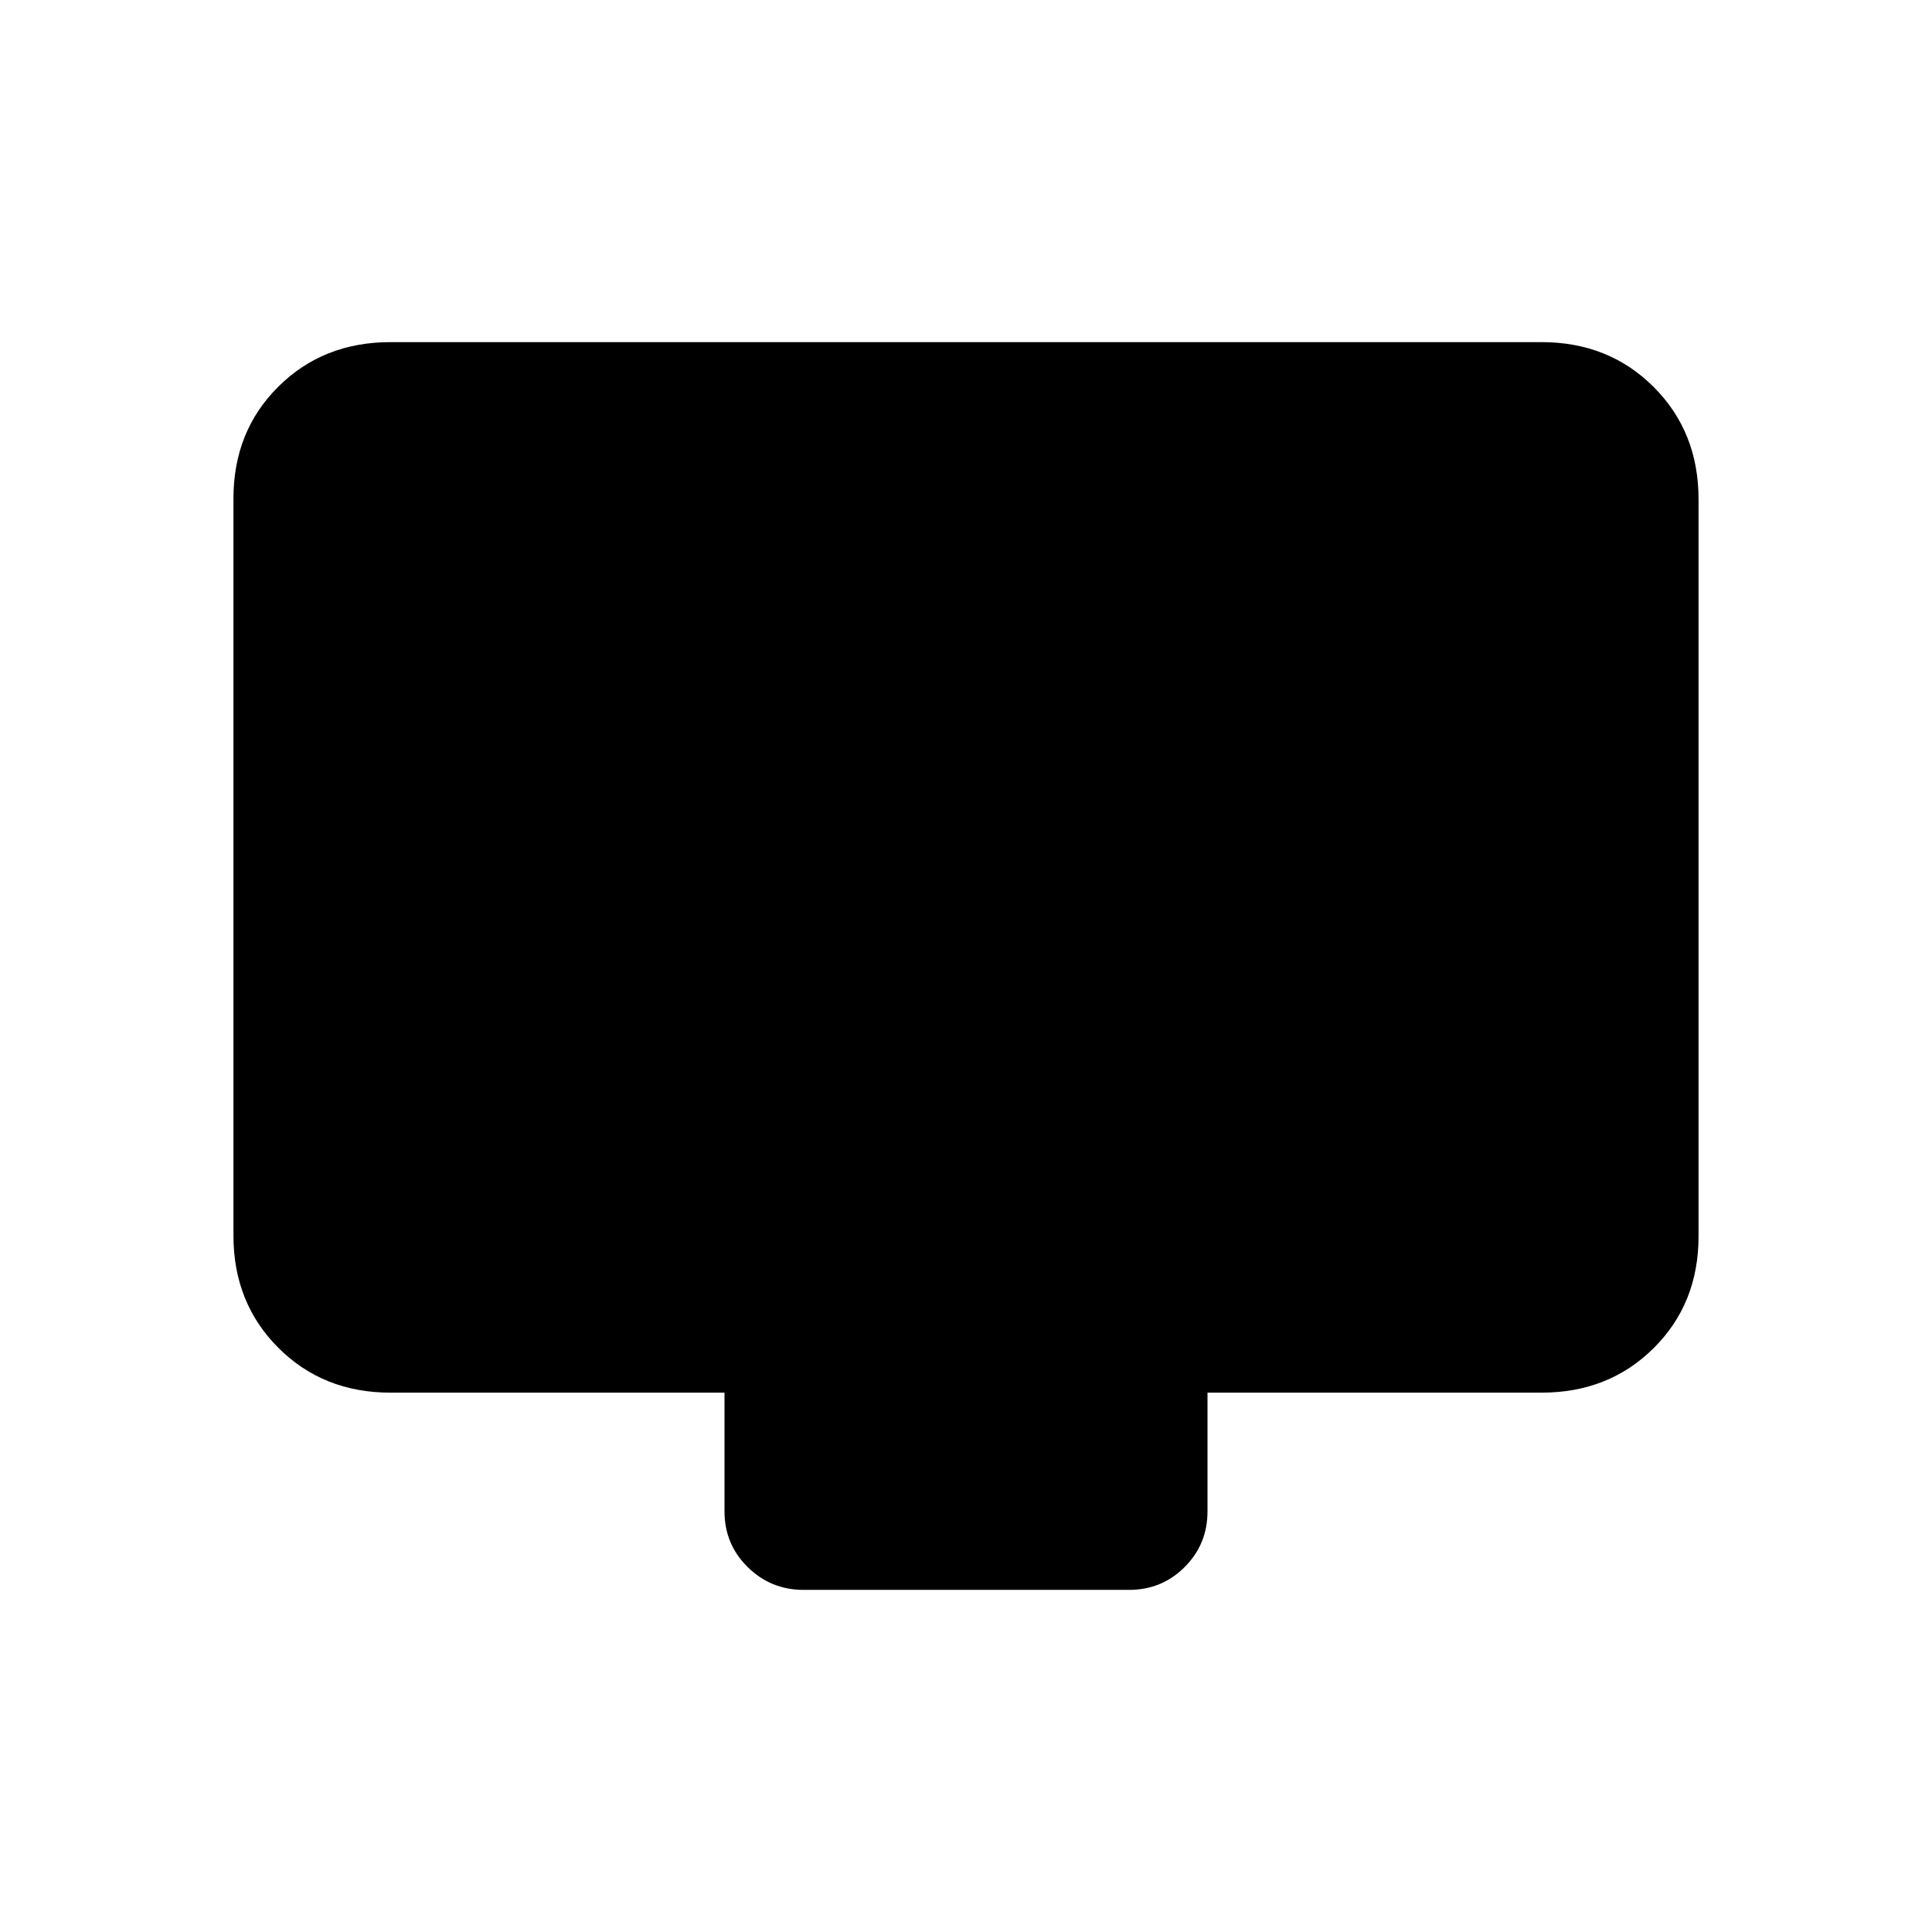 <svg xmlns="http://www.w3.org/2000/svg" height="20" viewBox="0 -960 960 960" width="20"><path d="M194-268q-33.43 0-55.71-22.3Q116-312.6 116-346.04v-366.24q0-33.44 22.29-55.58Q160.57-790 194-790h572q33.42 0 55.71 22.3T844-711.96v366.24q0 33.45-22.29 55.58Q799.42-268 766-268H600v59q0 16.3-11.34 27.65Q577.32-170 561.04-170H399.28q-16.28 0-27.78-11.35T360-209v-59H194Z"/></svg>